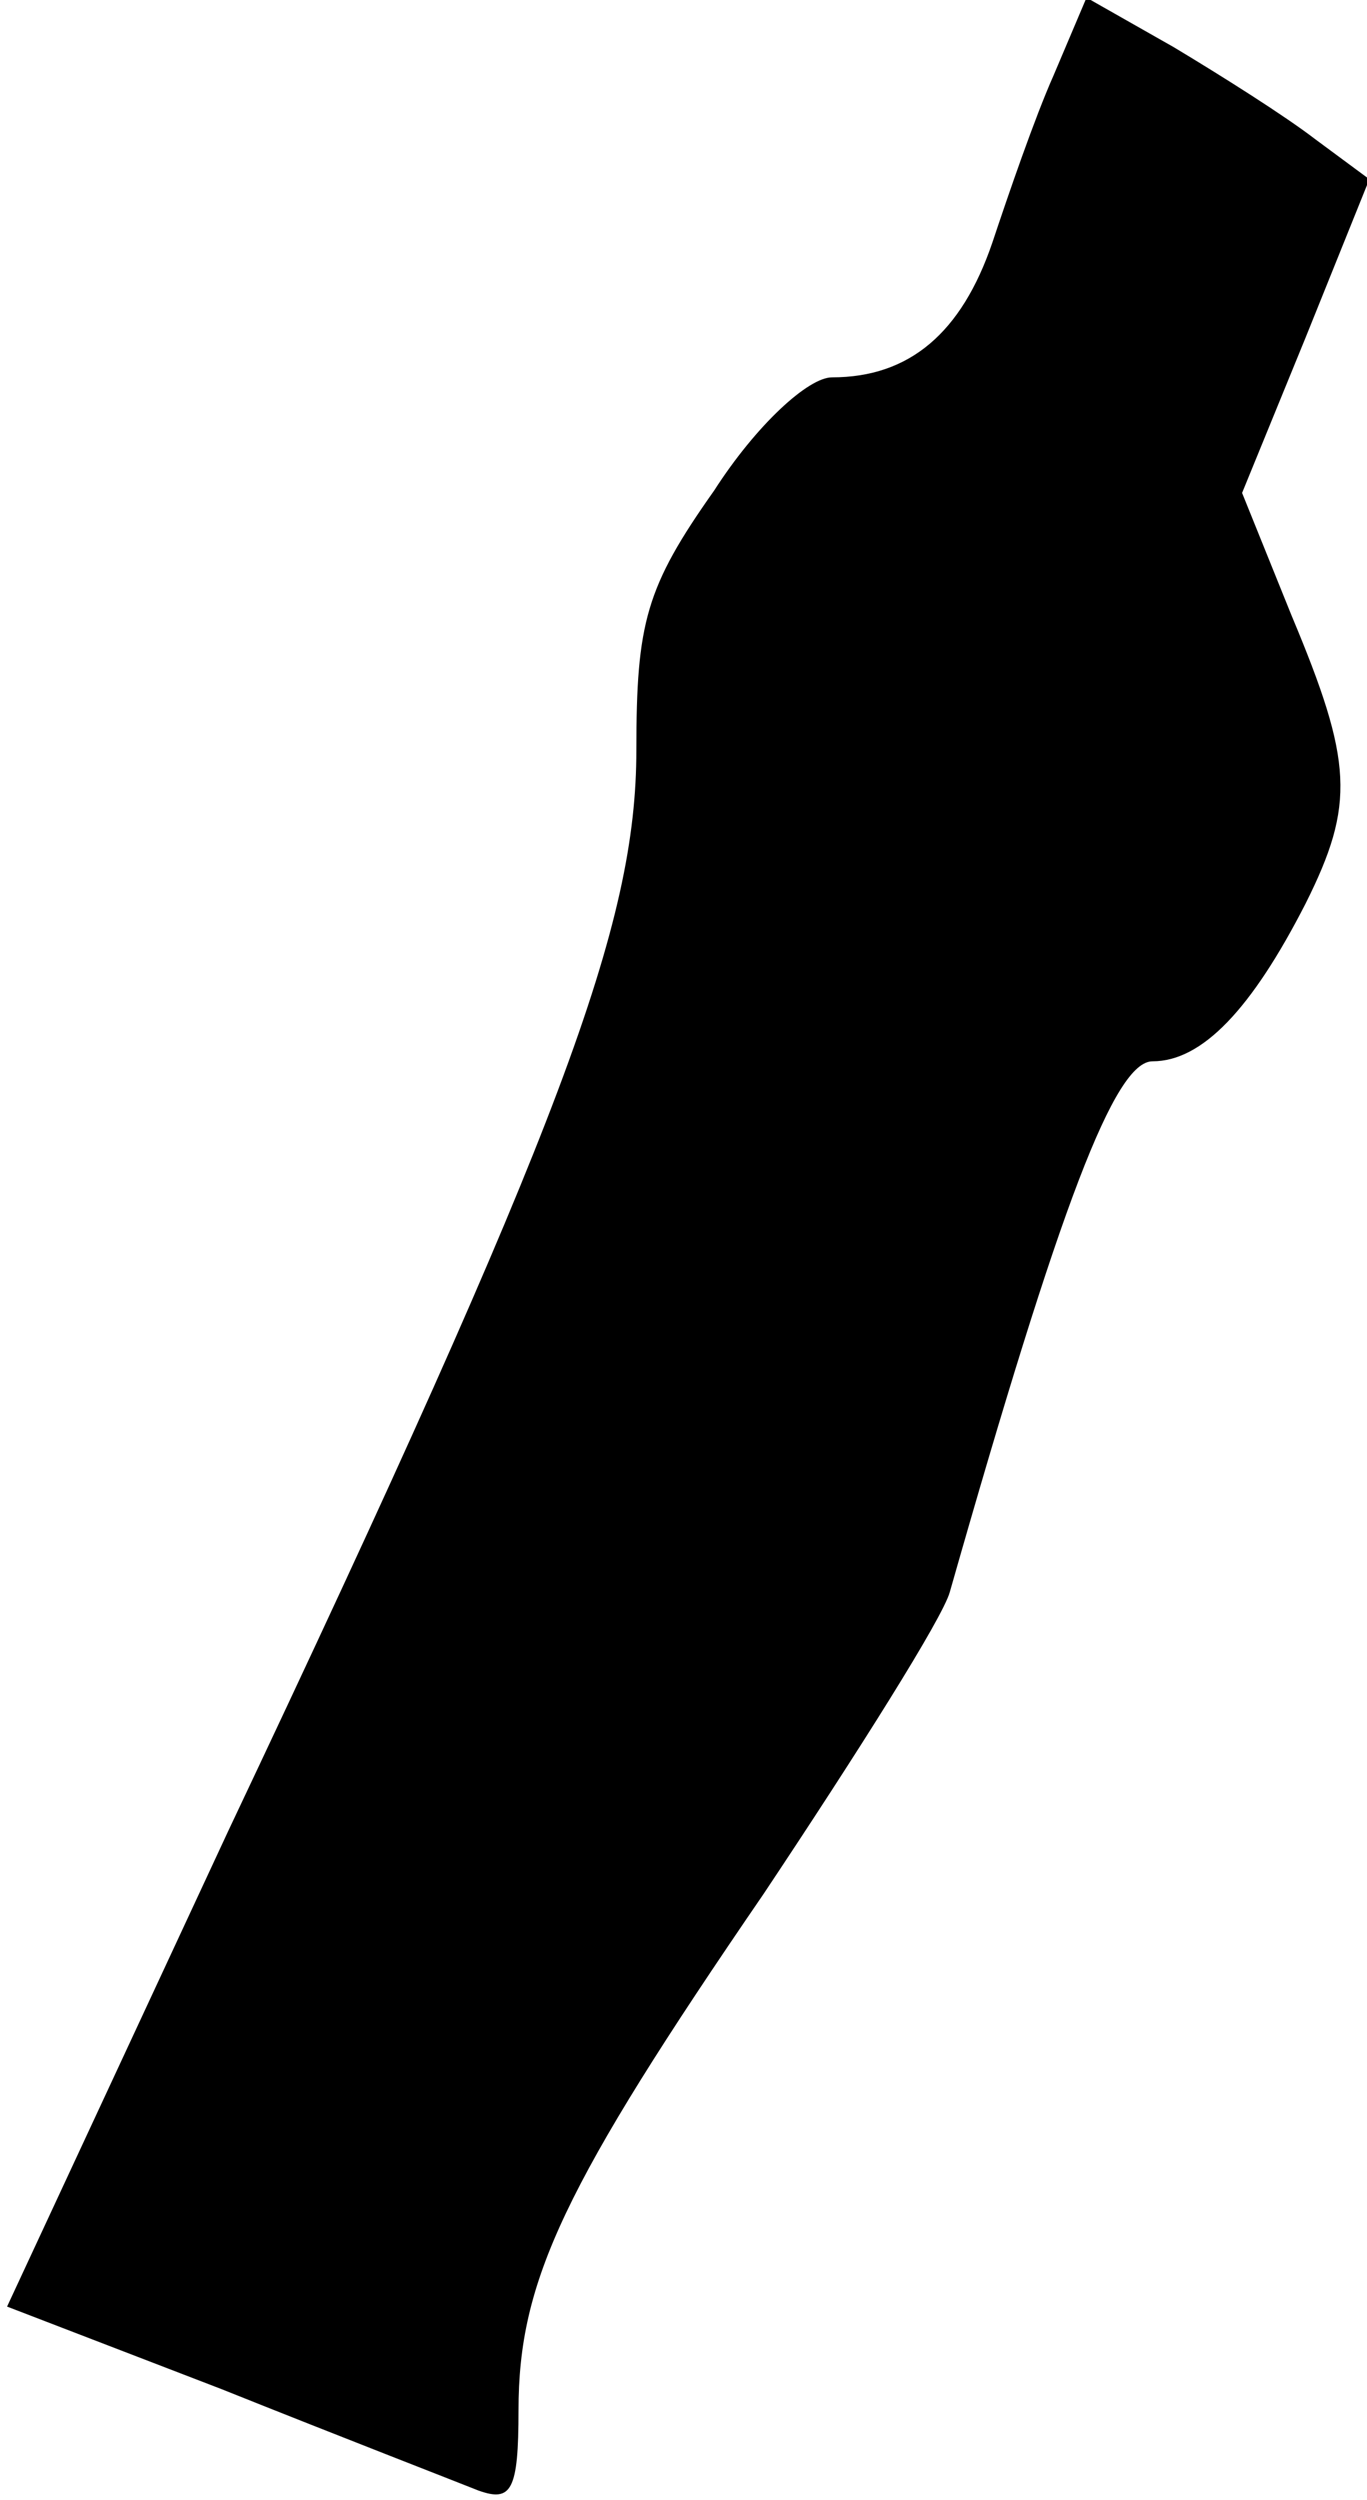 <?xml version="1.0" standalone="no"?>
<!DOCTYPE svg PUBLIC "-//W3C//DTD SVG 20010904//EN"
 "http://www.w3.org/TR/2001/REC-SVG-20010904/DTD/svg10.dtd">
<svg version="1.0" xmlns="http://www.w3.org/2000/svg"
 width="58pt" height="106pt" viewBox="0 0 58 106"
 preserveAspectRatio="xMidYMid meet">
<g transform="translate(0,106) scale(0.1,-0.1)"
fill="#000000" stroke="none">
<path fill="#000000" stroke="none" d="M447 1028 c-8 -18 -19 -50 -26 -71 -13
-38 -35 -57 -68 -57 -10 0 -32 -20 -50 -48 -29 -41 -33 -56 -33 -110 0 -74
-31 -158 -173 -458 l-94 -202 91 -35 c50 -20 99 -39 109 -43 14 -5 17 0 17 34
0 55 19 95 104 219 40 60 76 117 79 128 47 165 70 225 86 225 21 0 42 22 65
67 21 42 20 60 -6 122 l-21 52 27 66 27 67 -23 17 c-13 10 -40 27 -60 39 l-37
21 -14 -33z"/>
</g>
</svg>
